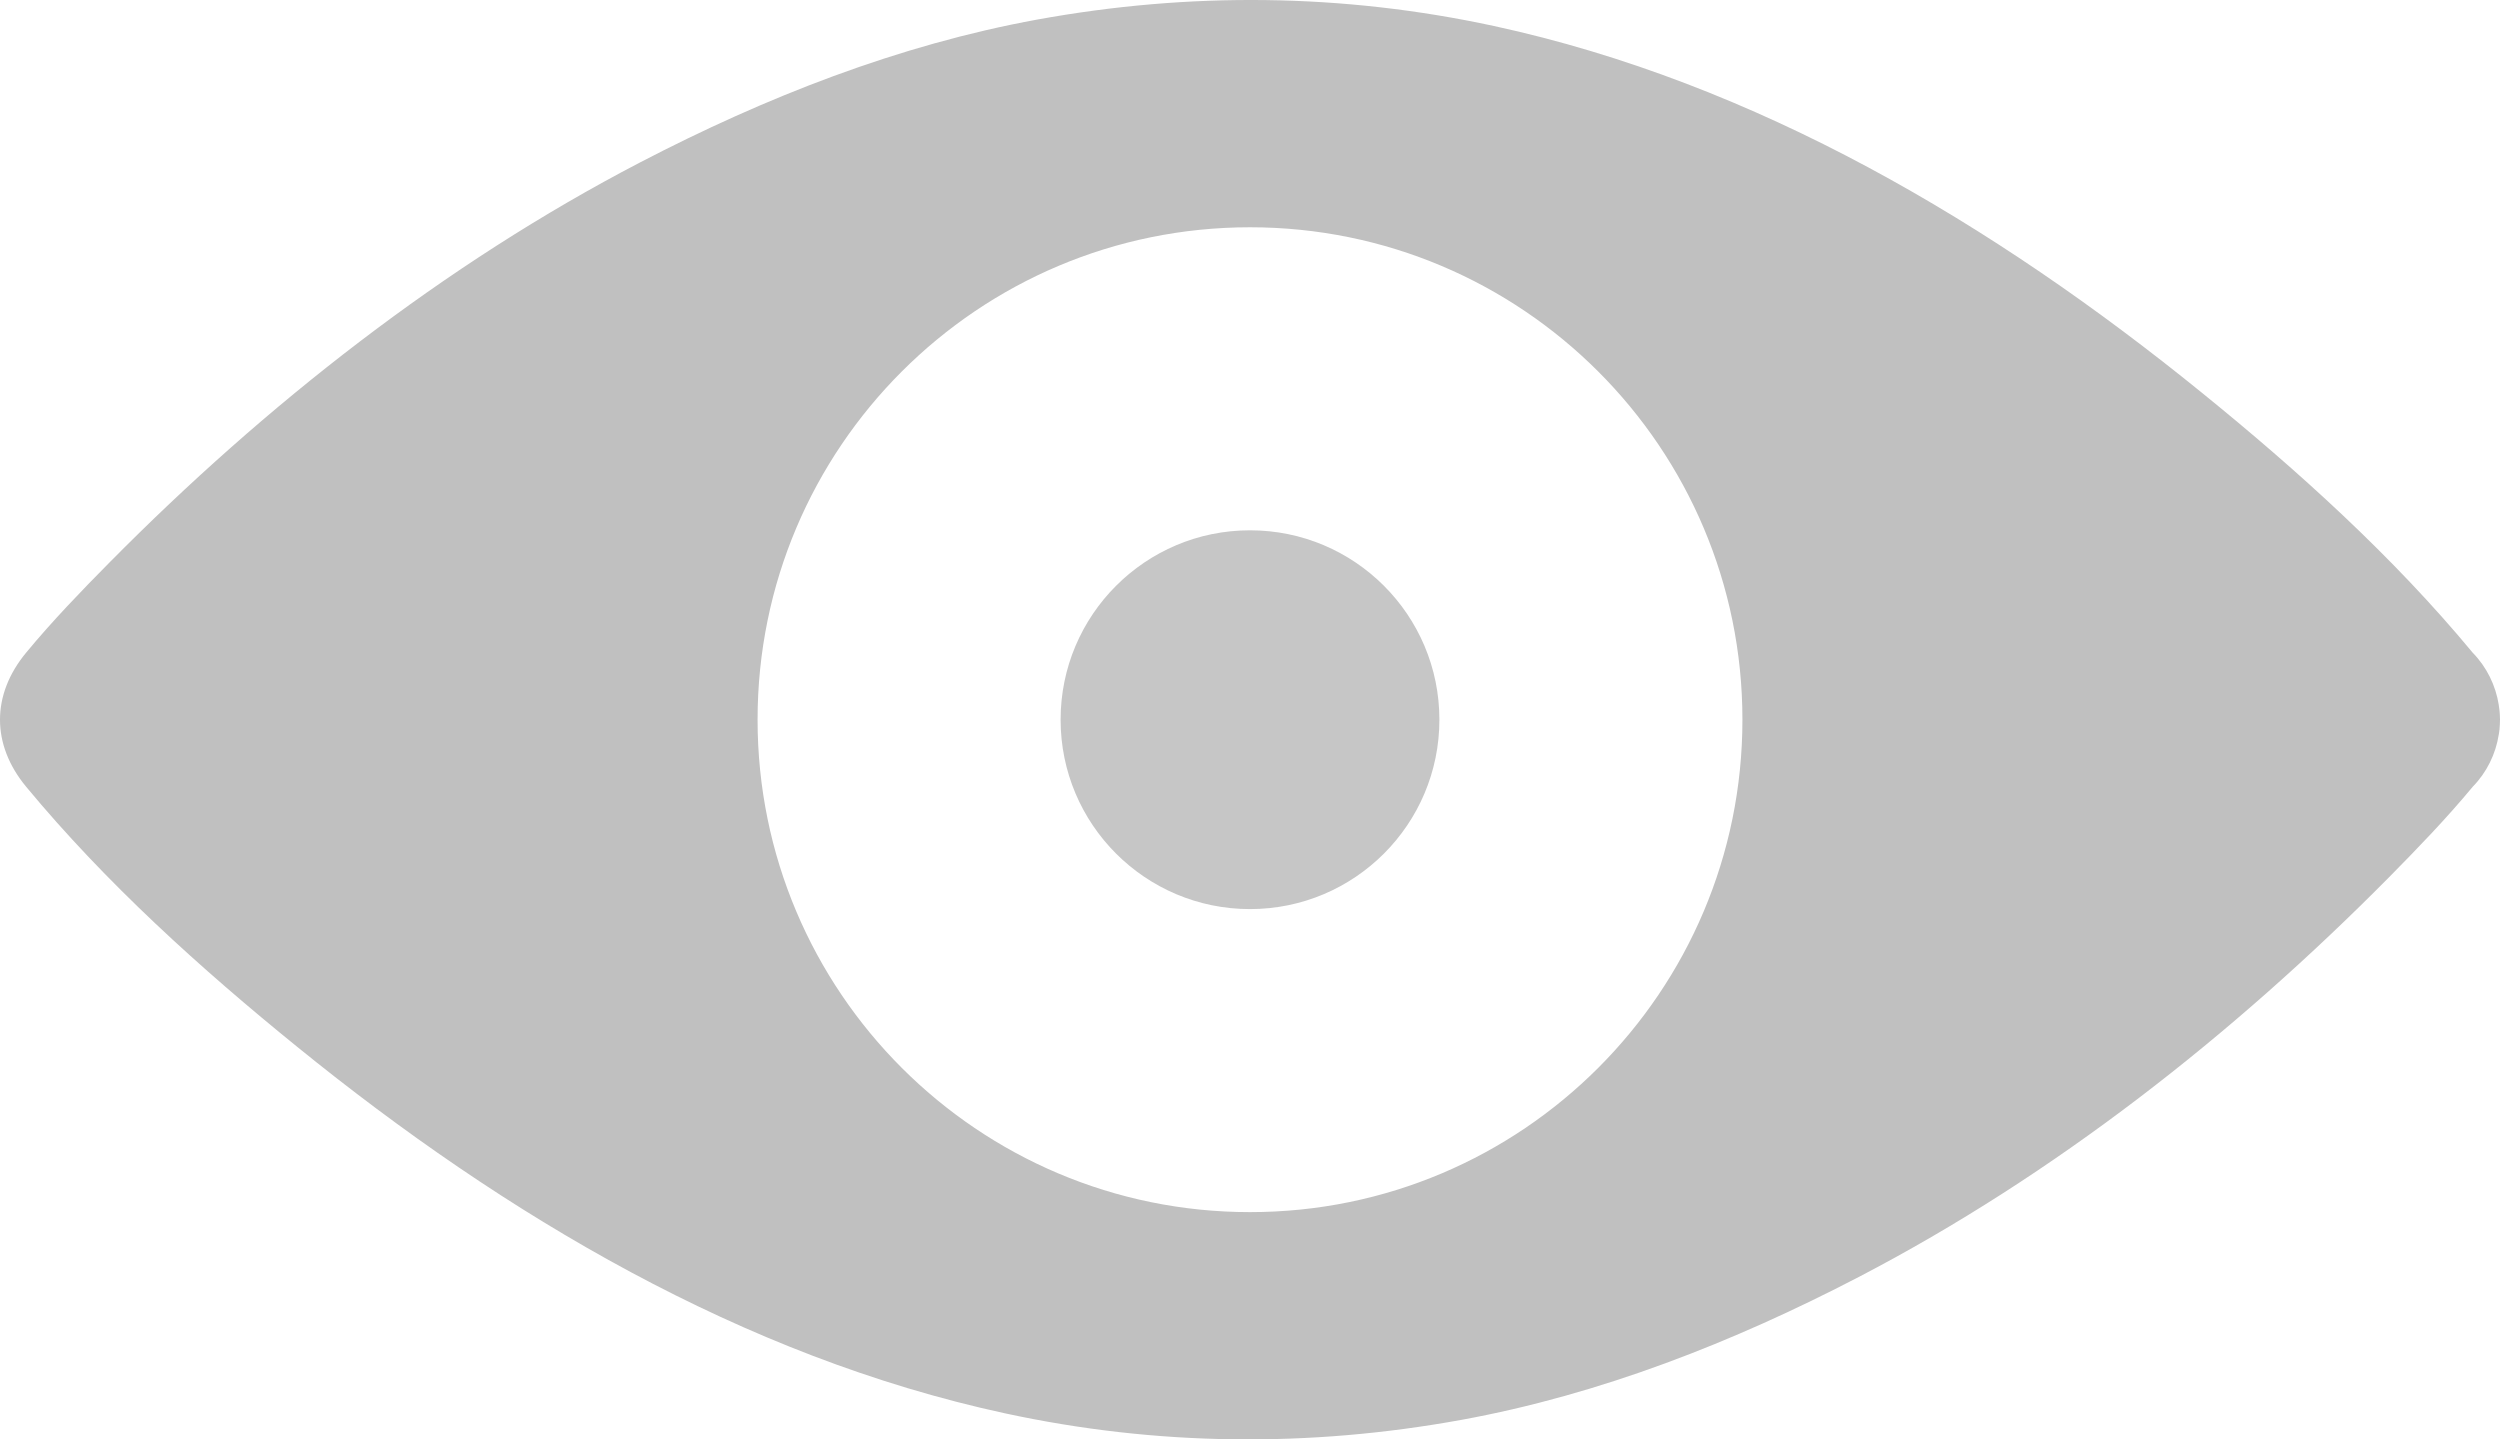 <?xml version="1.0" encoding="UTF-8"?>
<svg width="33px" height="19px" viewBox="0 0 33 19" version="1.1" xmlns="http://www.w3.org/2000/svg" xmlns:xlink="http://www.w3.org/1999/xlink">
    <!-- Generator: Sketch 46 (44423) - http://www.bohemiancoding.com/sketch -->
    <title>eye</title>
    <desc>Created with Sketch.</desc>
    <defs></defs>
    <g id="Page-1" stroke="none" stroke-width="1" fill="none" fill-rule="evenodd">
        <g id="eye" fill-rule="nonzero" fill="#C0C0C0">
            <path d="M32.998,9.438 C32.997,9.423 32.996,9.41 32.995,9.396 C32.994,9.389 32.994,9.382 32.993,9.375 C32.992,9.365 32.99,9.355 32.989,9.345 C32.988,9.334 32.986,9.322 32.984,9.31 C32.984,9.309 32.984,9.307 32.984,9.306 C32.943,9.046 32.823,8.803 32.639,8.615 C31.586,7.344 30.334,6.213 29.061,5.181 C26.318,2.955 23.181,1.093 19.719,0.343 C17.718,-0.089 15.705,-0.108 13.693,0.258 C11.863,0.592 10.1,1.285 8.449,2.144 C5.866,3.488 3.506,5.342 1.45,7.42 C1.07,7.804 0.691,8.197 0.345,8.615 C-0.115,9.171 -0.115,9.829 0.345,10.385 C1.398,11.656 2.65,12.786 3.924,13.819 C6.667,16.045 9.803,17.907 13.266,18.656 C15.267,19.089 17.281,19.108 19.292,18.742 C21.122,18.408 22.885,17.715 24.536,16.856 C27.12,15.511 29.479,13.658 31.535,11.58 C31.915,11.195 32.294,10.803 32.64,10.385 C32.824,10.197 32.944,9.954 32.984,9.694 C32.984,9.693 32.985,9.691 32.985,9.69 C32.987,9.678 32.988,9.666 32.99,9.655 C32.991,9.645 32.993,9.635 32.994,9.625 C32.994,9.618 32.995,9.611 32.995,9.604 C32.996,9.59 32.998,9.577 32.998,9.563 C32.999,9.542 33,9.521 33,9.5 C33,9.479 32.999,9.458 32.998,9.438 Z M16.5,16 C12.91,16 10,13.09 10,9.5 C10,5.91 12.91,3 16.5,3 C20.09,3 23,5.91 23,9.5 C23,13.09 20.09,16 16.5,16 Z" id="Shape"></path>
            <circle id="Oval" opacity="0.9" cx="16.5" cy="9.5" r="2.5"></circle>
        </g>
    </g>
</svg>